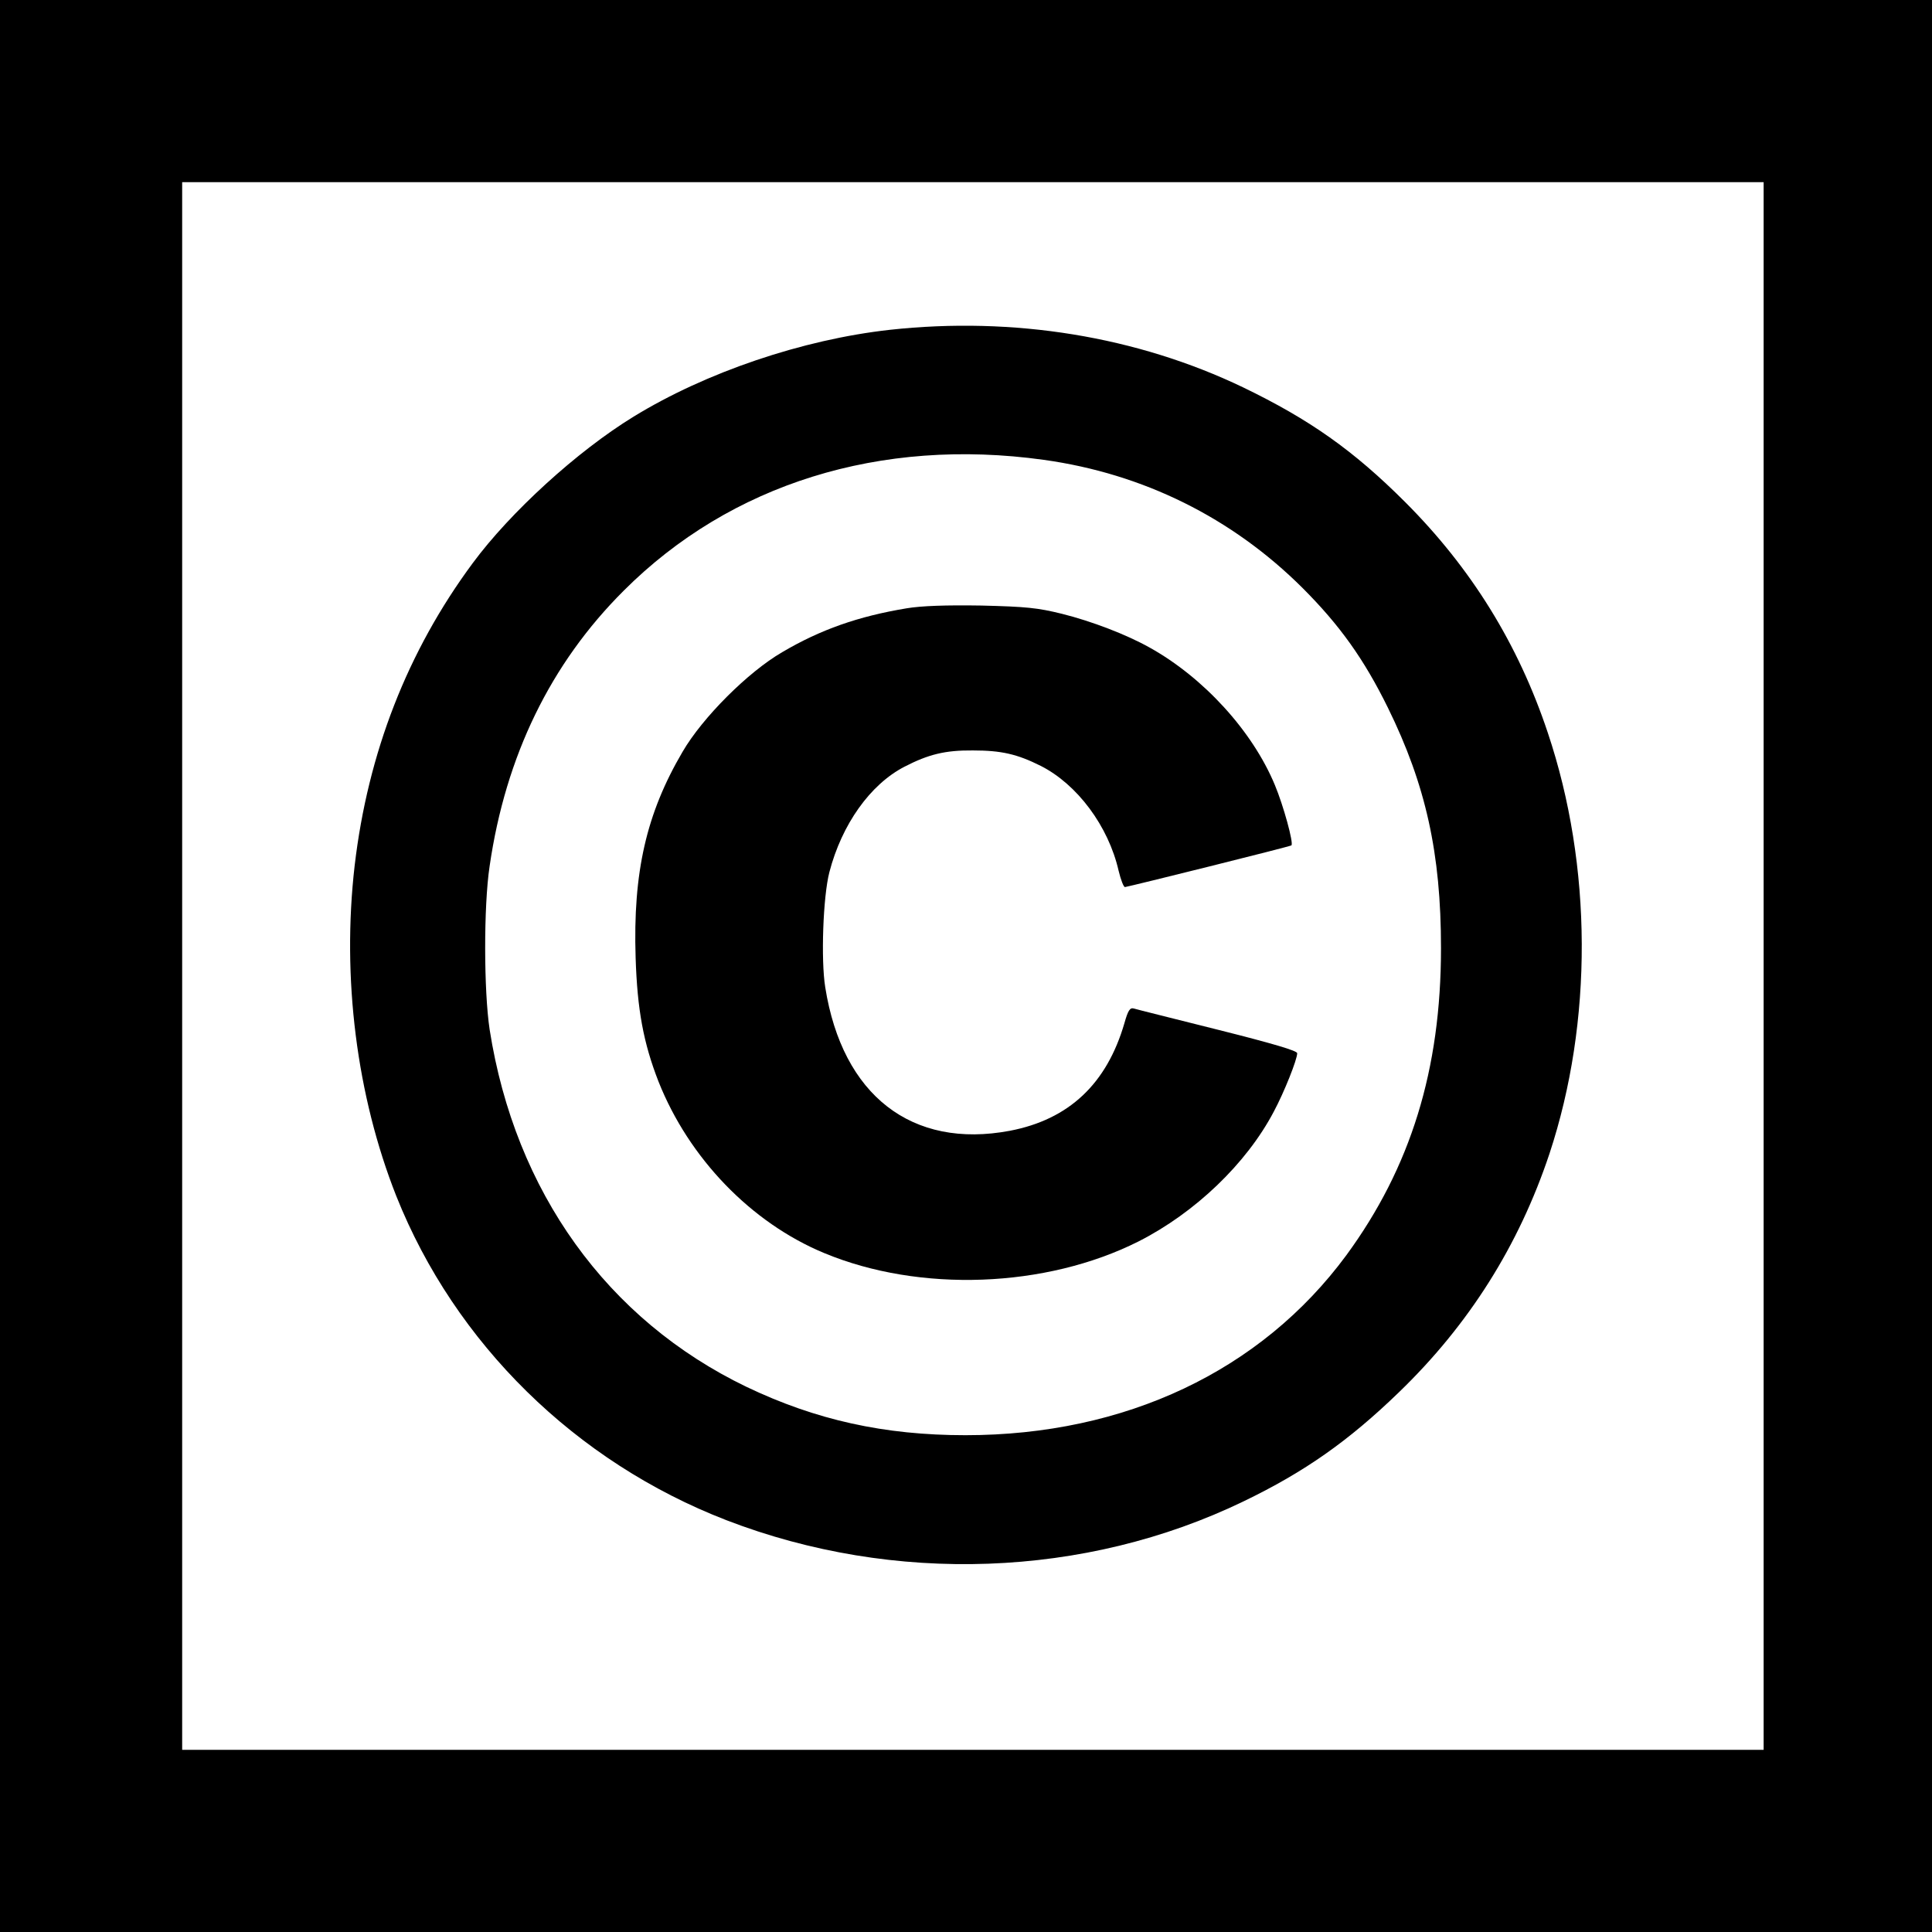 <?xml version="1.0" standalone="no"?>
<!DOCTYPE svg PUBLIC "-//W3C//DTD SVG 20010904//EN"
 "http://www.w3.org/TR/2001/REC-SVG-20010904/DTD/svg10.dtd">
<svg version="1.0" xmlns="http://www.w3.org/2000/svg"
 width="700pt" height="700pt" viewBox="0 0 700 700"
 preserveAspectRatio="xMidYMid meet">
<g transform="translate(0,700) scale(0.1,-0.1)"
fill="#000000" stroke="none">
<path d="M0 3500 l0 -3500 3500 0 3500 0 0 3500 0 3500 -3500 0 -3500 0 0
-3500z m6390 0 l0 -2840 -2865 0 -2865 0 0 2840 0 2840 2865 0 2865 0 0 -2840z"/>
<path d="M3224 5805 c-316 -35 -667 -154 -929 -315 -204 -125 -446 -346 -582
-530 -237 -320 -380 -688 -428 -1096 -47 -406 7 -834 151 -1198 213 -534 650
-963 1196 -1174 607 -234 1300 -209 1873 68 222 107 381 219 563 395 254 245
435 532 546 865 158 478 156 1042 -6 1525 -107 321 -277 596 -517 836 -187
187 -346 299 -586 415 -385 185 -832 258 -1281 209z m557 -471 c361 -50 683
-210 938 -464 135 -135 223 -258 310 -435 137 -279 192 -527 192 -870 0 -441
-110 -795 -343 -1113 -309 -419 -801 -652 -1380 -652 -294 0 -542 55 -793 175
-505 243 -839 707 -931 1295 -21 139 -22 446 0 592 58 399 221 734 486 998
387 387 930 556 1521 474z"/>
<path d="M3285 4796 c-175 -29 -312 -77 -451 -159 -124 -72 -289 -237 -361
-361 -131 -223 -180 -436 -170 -746 6 -188 28 -308 83 -449 110 -277 335 -511
600 -621 346 -144 803 -127 1139 42 205 104 391 282 490 470 38 71 85 189 85
212 0 9 -88 35 -287 85 -159 40 -296 74 -305 77 -14 4 -21 -7 -34 -53 -64
-220 -201 -349 -415 -390 -355 -67 -607 128 -669 520 -16 99 -8 328 15 417 45
173 148 318 272 382 87 45 148 60 248 59 103 0 160 -13 246 -56 132 -67 245
-218 282 -380 8 -33 18 -59 23 -59 20 3 599 147 603 151 9 7 -29 145 -60 219
-81 195 -258 389 -454 498 -84 47 -209 95 -317 122 -89 22 -130 26 -293 30
-127 2 -216 -1 -270 -10z"/>
</g>
</svg>

